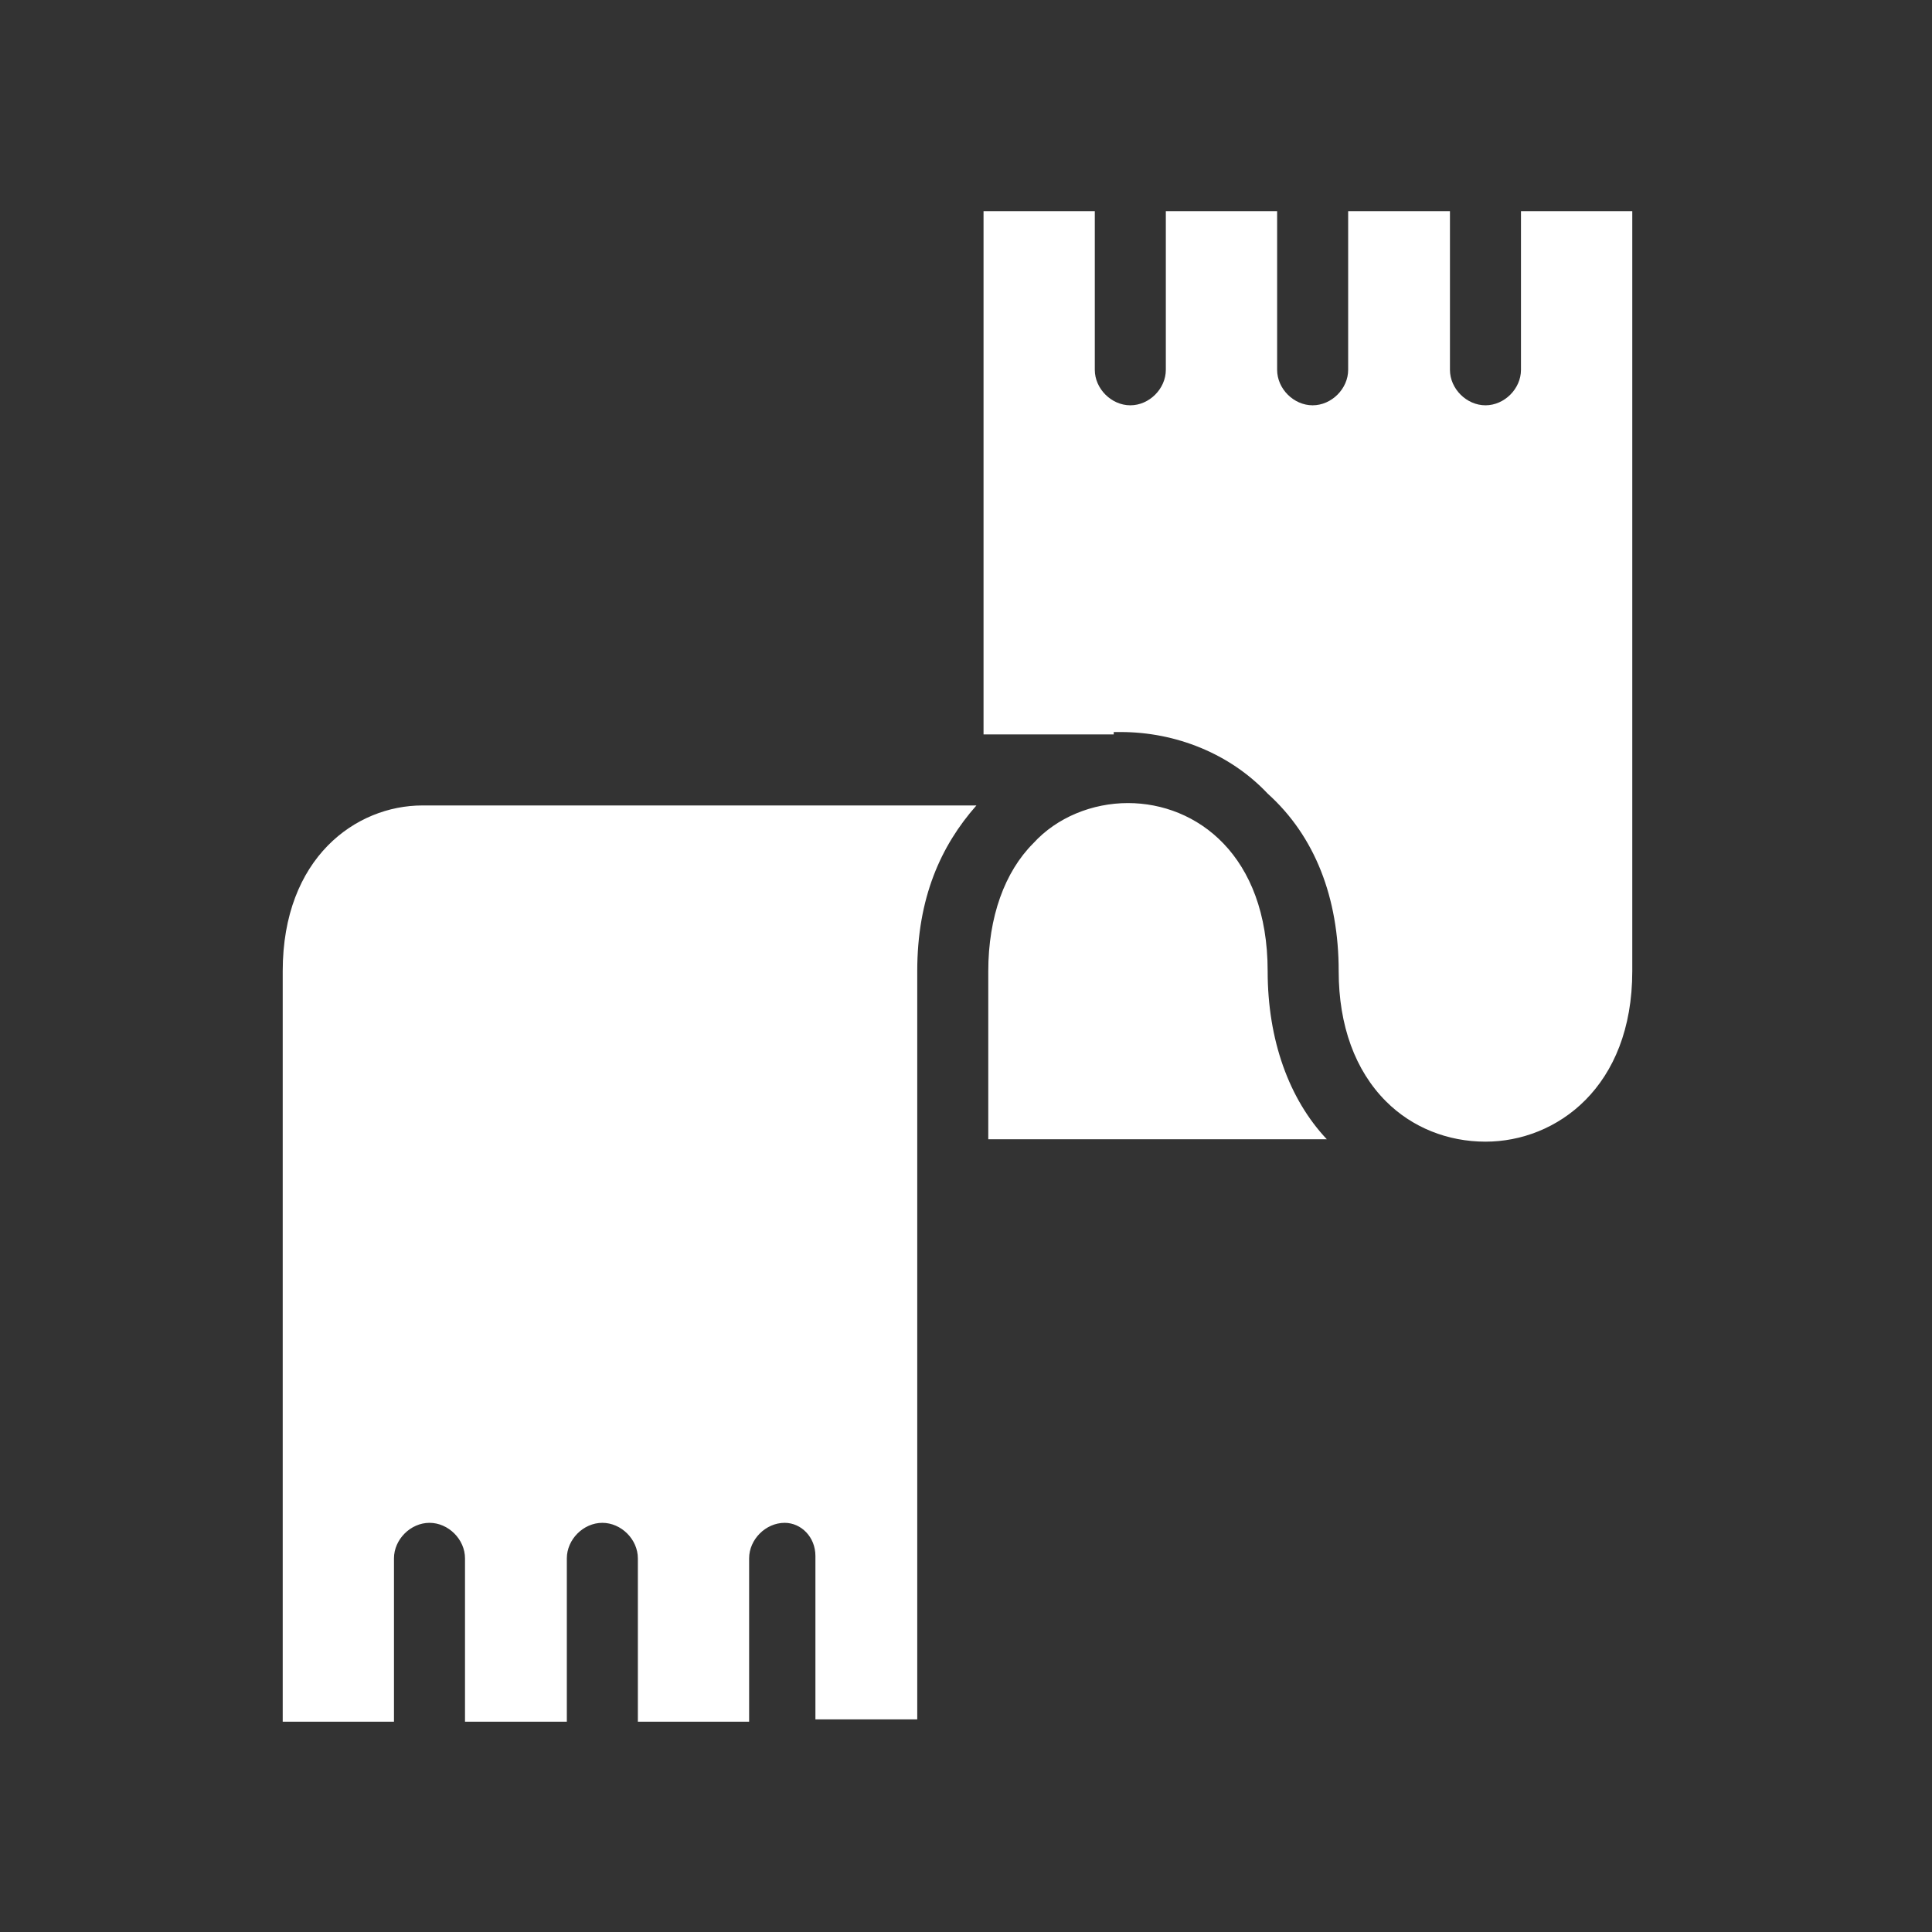 <svg width="51" height="51" viewBox="0 0 51 51" fill="none" xmlns="http://www.w3.org/2000/svg">
<rect x="0" y="0" width="51" height="51" fill="#333333" stroke="none"/>
<path d="M26.088 25.637V30.074H35.025C34.025 29.012 33.463 27.449 33.463 25.637C33.463 22.574 31.588 21.199 29.775 21.199C28.838 21.199 27.9 21.574 27.275 22.262C26.525 23.012 26.088 24.199 26.088 25.637ZM35.338 25.637C35.338 27.074 35.775 28.262 36.588 29.074C37.275 29.762 38.213 30.137 39.213 30.137C41.088 30.137 43.088 28.699 43.088 25.637V5.574H40.15V9.762C40.15 10.262 39.713 10.699 39.213 10.699C38.713 10.699 38.275 10.262 38.275 9.762V5.574H35.588V9.762C35.588 10.262 35.15 10.699 34.65 10.699C34.15 10.699 33.713 10.262 33.713 9.762V5.574H30.775V9.762C30.775 10.262 30.338 10.699 29.838 10.699C29.338 10.699 28.9 10.262 28.9 9.762V5.574H25.963V19.387H29.4V19.324C29.65 19.324 29.525 19.324 29.588 19.324C31.025 19.324 32.463 19.887 33.463 20.949C34.713 22.074 35.338 23.699 35.338 25.637ZM21.525 41.074V45.387H24.213V25.637C24.213 23.699 24.838 22.324 25.775 21.262H11.15C9.4 21.262 7.463 22.637 7.463 25.637V45.449H10.4V41.137C10.4 40.637 10.838 40.199 11.338 40.199C11.838 40.199 12.275 40.637 12.275 41.137V45.449H14.963V41.137C14.963 40.637 15.4 40.199 15.9 40.199C16.4 40.199 16.838 40.637 16.838 41.137V45.449H19.775V41.137C19.775 40.637 20.213 40.199 20.713 40.199C21.15 40.199 21.525 40.574 21.525 41.074Z" fill="white"/>
</svg>
